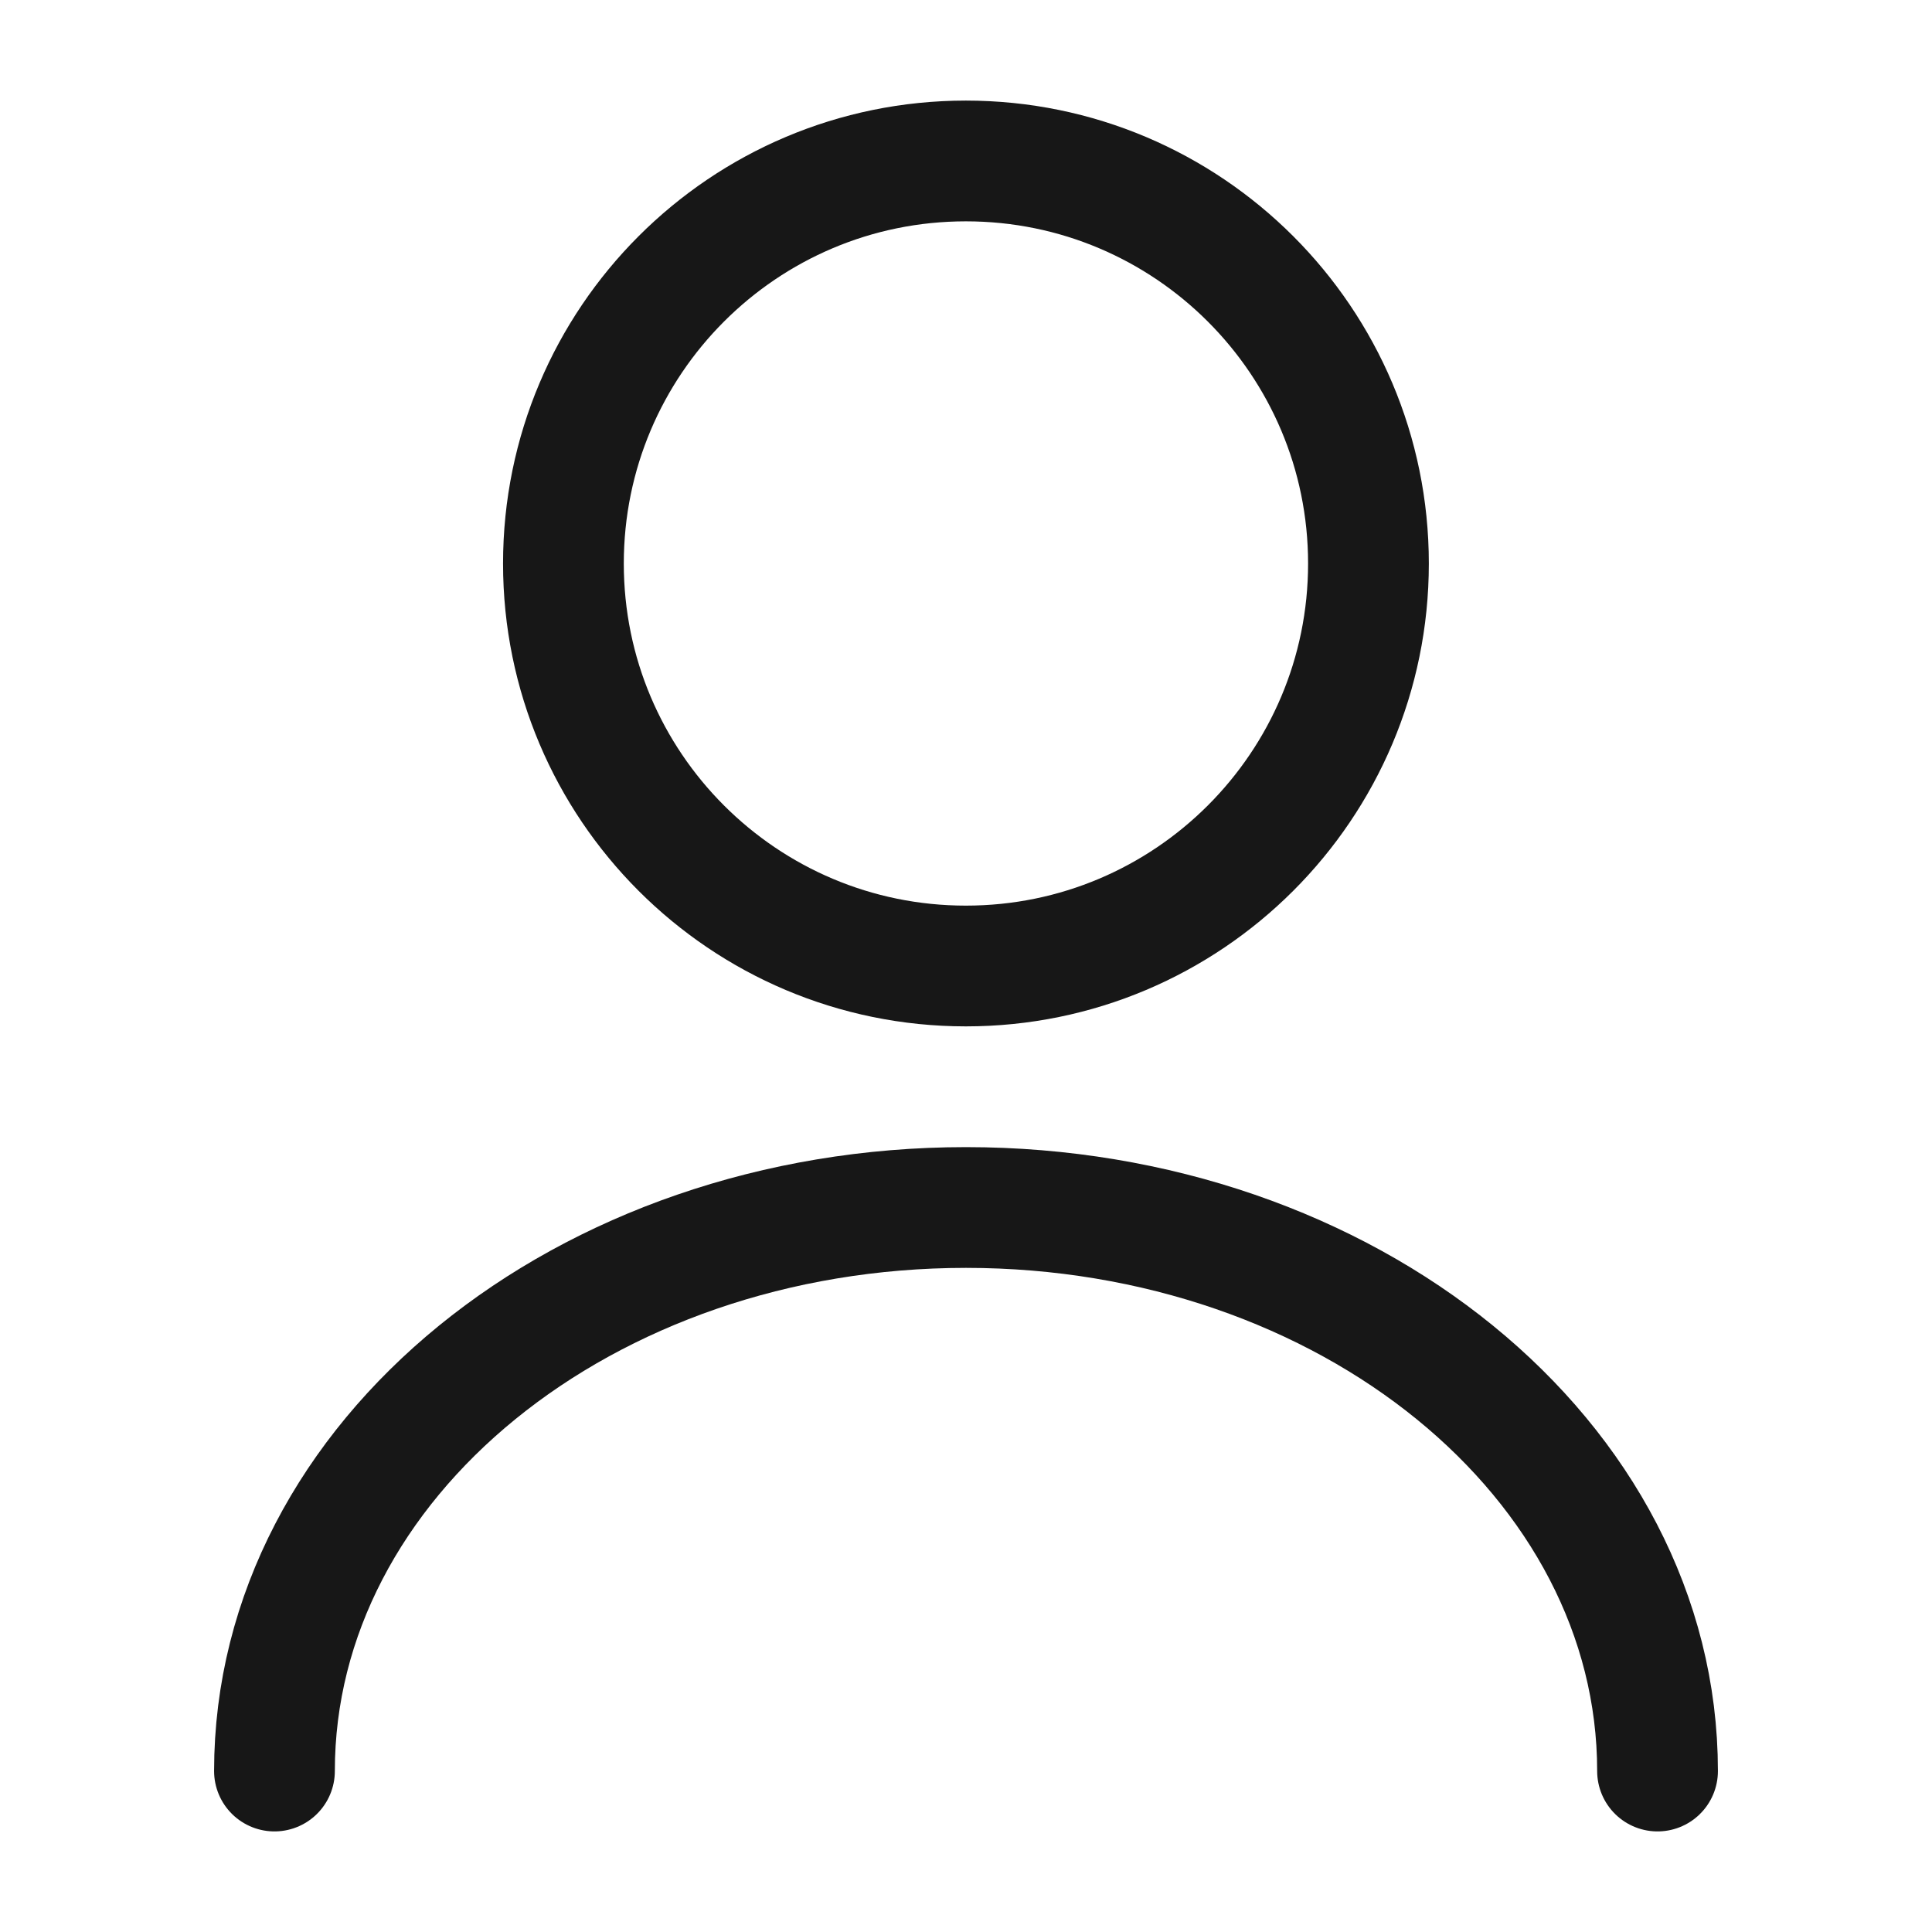 <svg width="16" height="16" viewBox="0 0 16 16" fill="none" xmlns="http://www.w3.org/2000/svg">
<g clip-path="url(#clip0_560_8420)">
<path d="M7.999 8C9.84 8 11.333 6.508 11.333 4.667C11.333 2.826 9.84 1.333 7.999 1.333C6.158 1.333 4.666 2.826 4.666 4.667C4.666 6.508 6.158 8 7.999 8Z" stroke="#171717" stroke-linecap="round" stroke-linejoin="round"/>
<path d="M13.727 14.667C13.727 12.087 11.16 10 8 10C4.84 10 2.273 12.087 2.273 14.667" stroke="#171717" stroke-linecap="round" stroke-linejoin="round"/>
</g>
<defs>
<clipPath id="clip0_560_8420">
<rect width="16" height="16" fill="white"/>
</clipPath>
</defs>
</svg>

